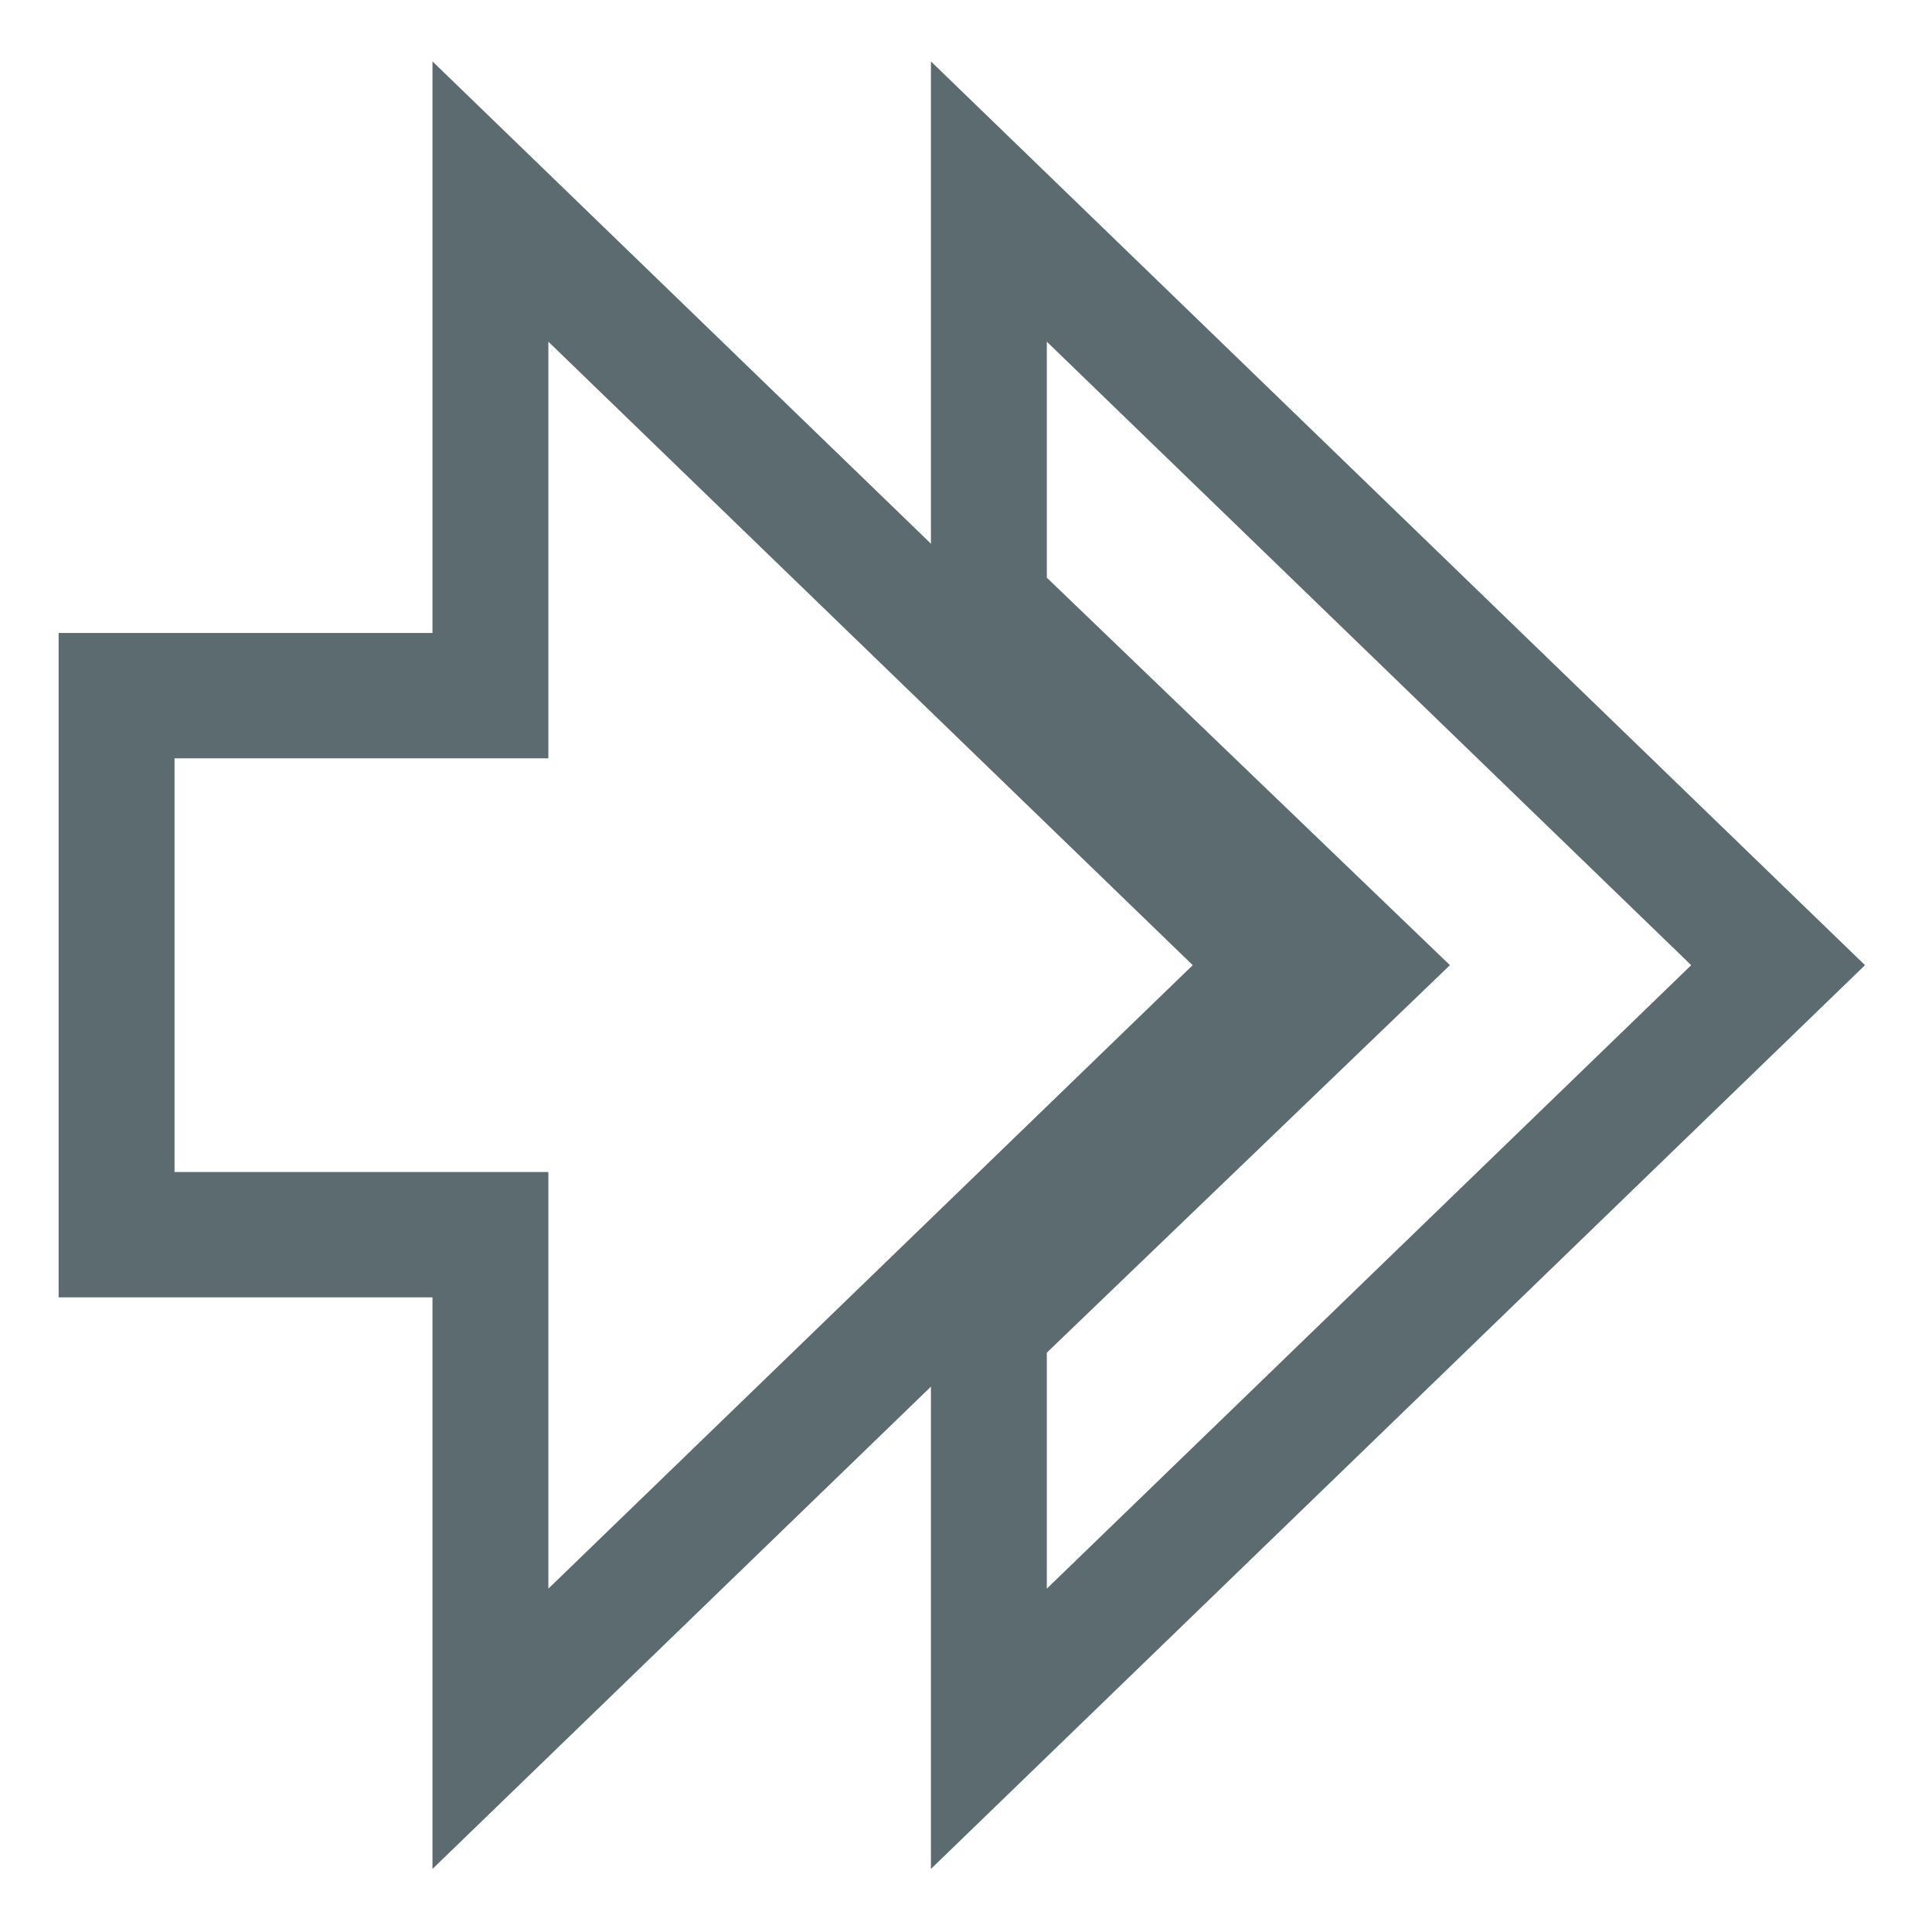 <svg xmlns="http://www.w3.org/2000/svg" width="16" height="16" version="1.1" viewBox="0 0 16 16">
 <g transform="translate(0,-1036.362)">
  <g transform="matrix(0.172,0,0,0.186,-4.682,1040.297)" style="fill:none;stroke:#5b6b6f;stroke-width:5.579">
   <g transform="matrix(2,0,0,2,24.834,-1978.906)" style="fill:none;stroke:#5b6b6f;stroke-width:2.79">
    <path style="fill:none;stroke:#5b6b6f;stroke-width:2.79" d="m 25,983.362 v 9 l 9,8 -9,8 v 9 l 19,-17 z"/>
    <path d="m 4,994.362 v 12 h 9 v 11 l 19,-17 -19,-17 v 11 z" style="fill:none;stroke:#5b6b6f;stroke-width:2.79"/>
   </g>
  </g>
 </g>
</svg>
